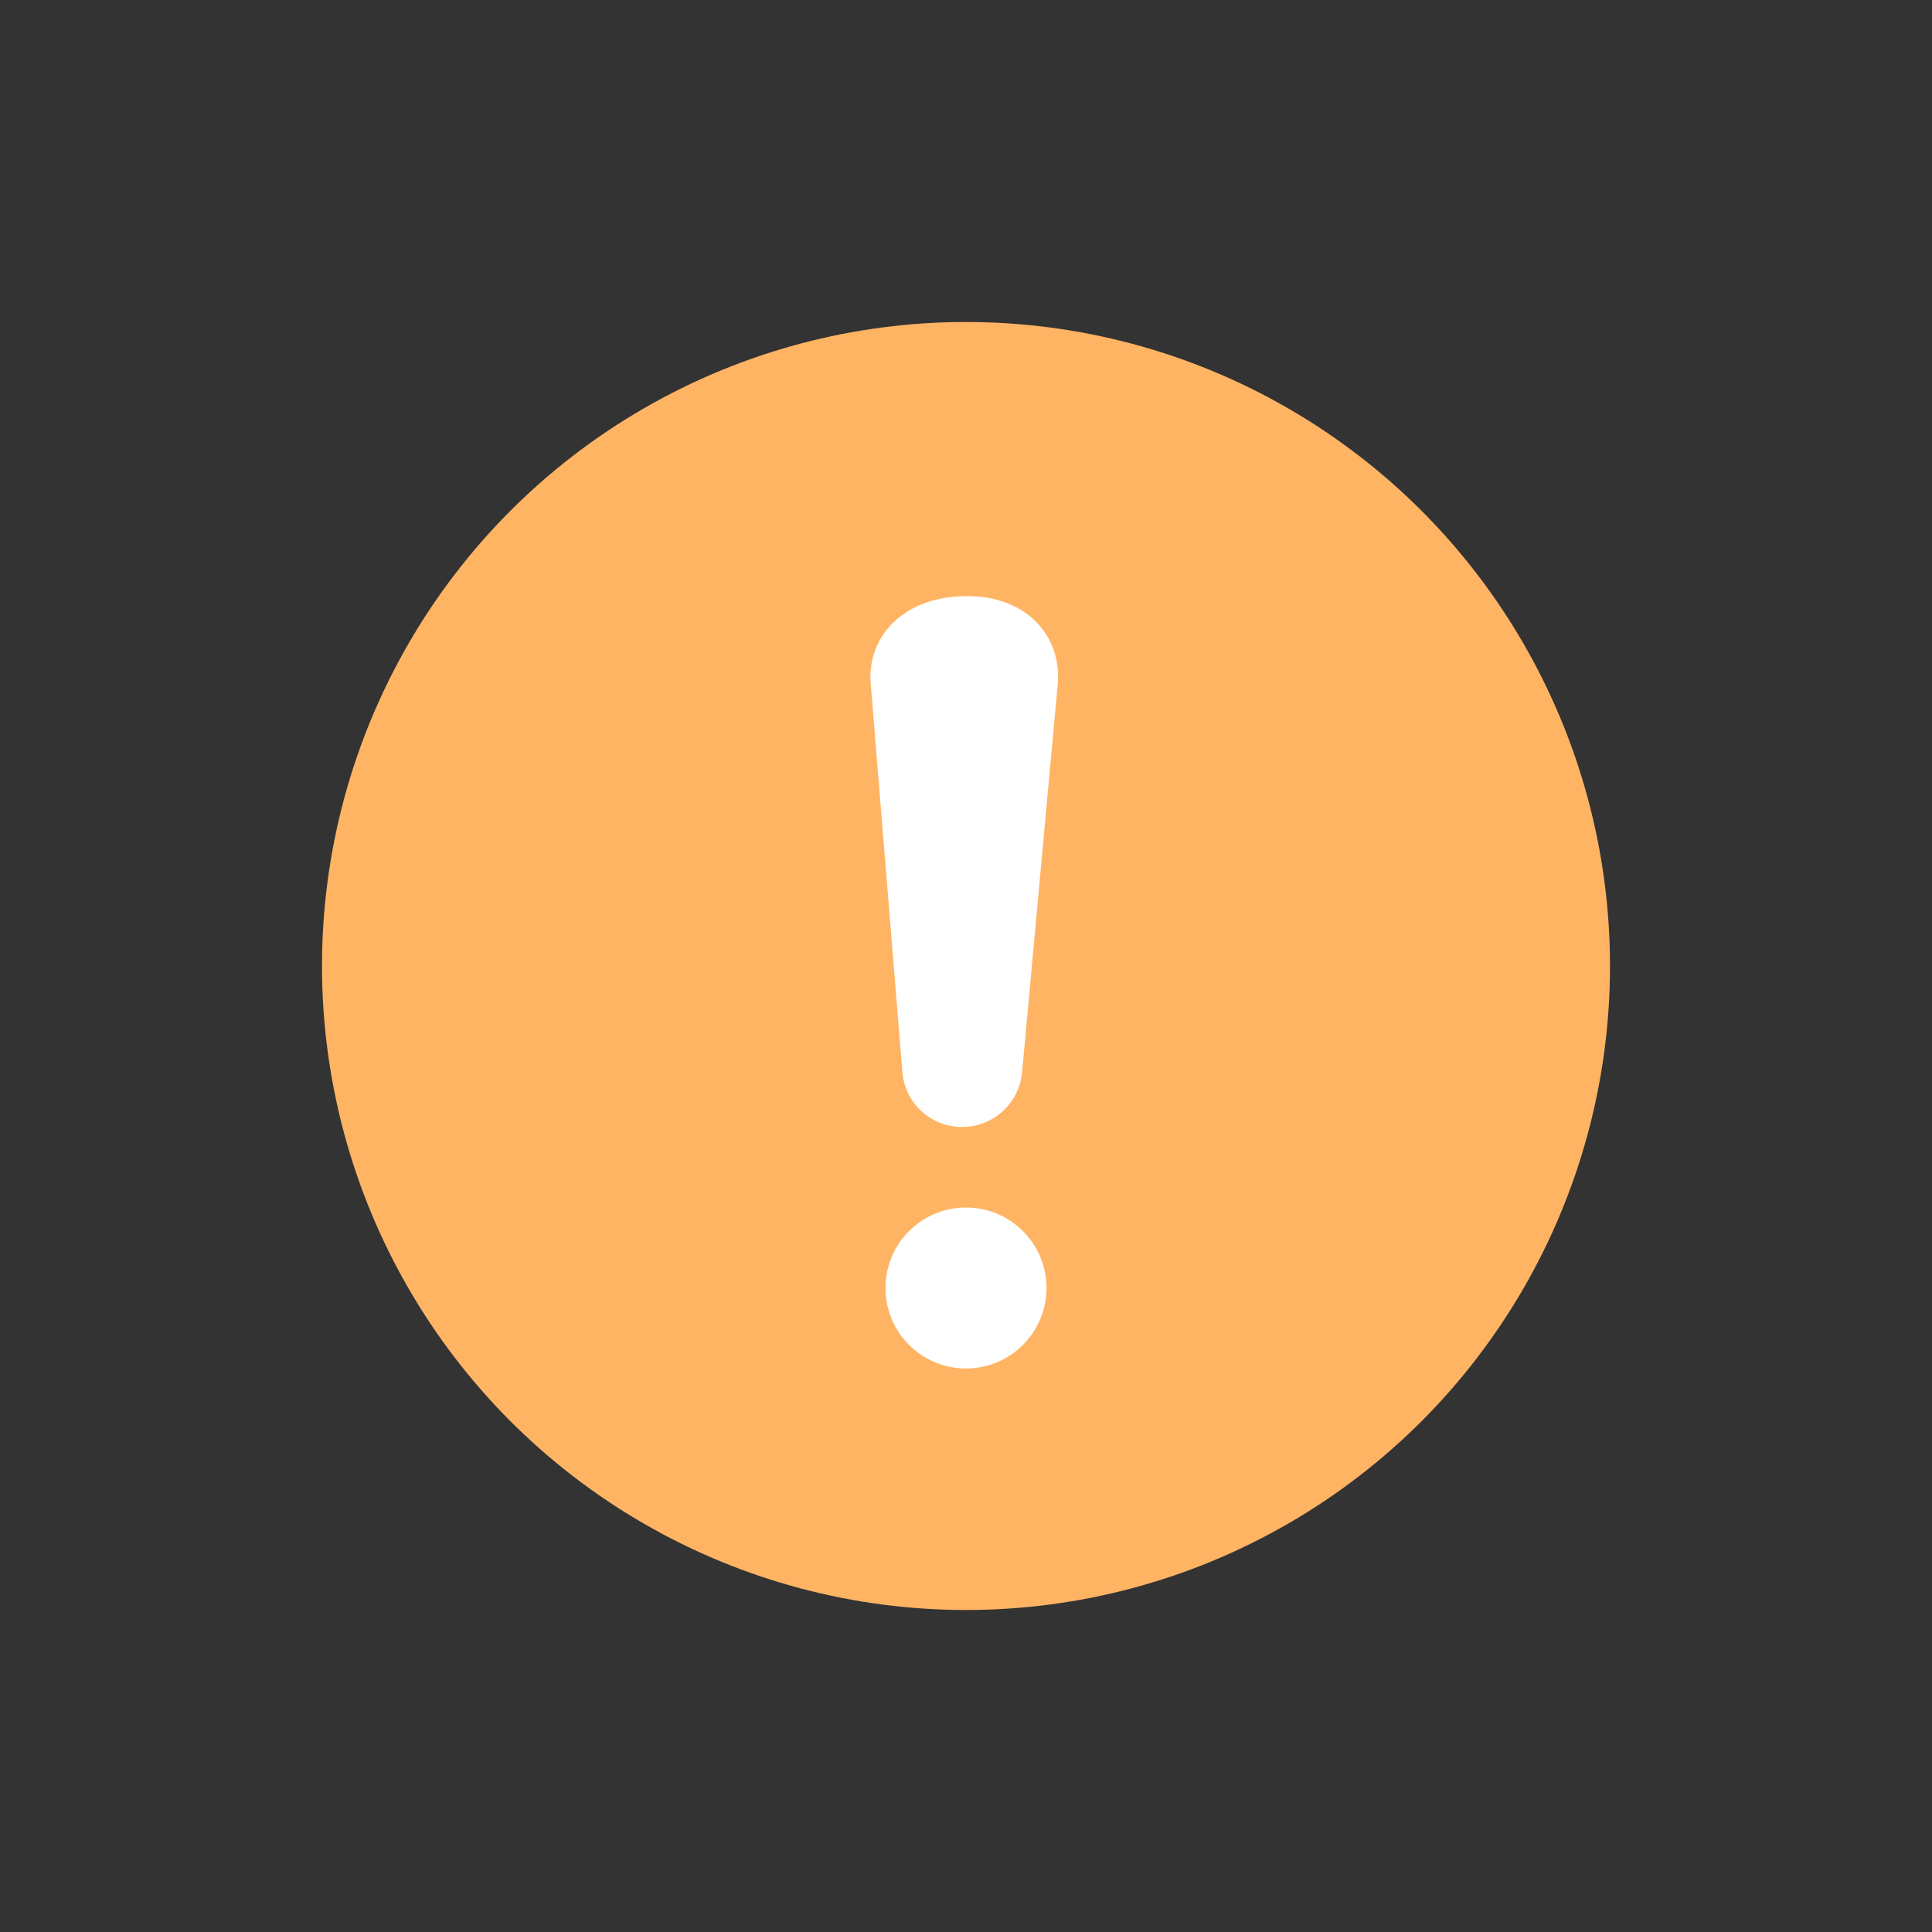 <svg xmlns="http://www.w3.org/2000/svg" viewBox="0 0 24 24">
    <rect x="0" y="0" width="24" height="24" fill="#333333" stroke="none"/>
    <circle fill="#FFB464" cx="12" cy="12" r="8"/>
		<path id="error-b" transform="translate(10 7)" fill="#FFF" d="M0.816,1.486 C0.771,0.936 1.189,0.432 1.95,0.406 C2.712,0.379 3.144,0.852 3.144,1.405 C3.144,1.435 3.142,1.466 3.14,1.496 L2.697,6.318 C2.662,6.705 2.338,7 1.95,7 C1.563,7 1.241,6.703 1.21,6.318 L0.816,1.486 Z M2,8 C2.552,8 3,8.448 3,9 C3,9.552 2.552,10 2,10 C1.448,10 1,9.552 1,9 C1,8.448 1.448,8 2,8 Z"/>
</svg>
